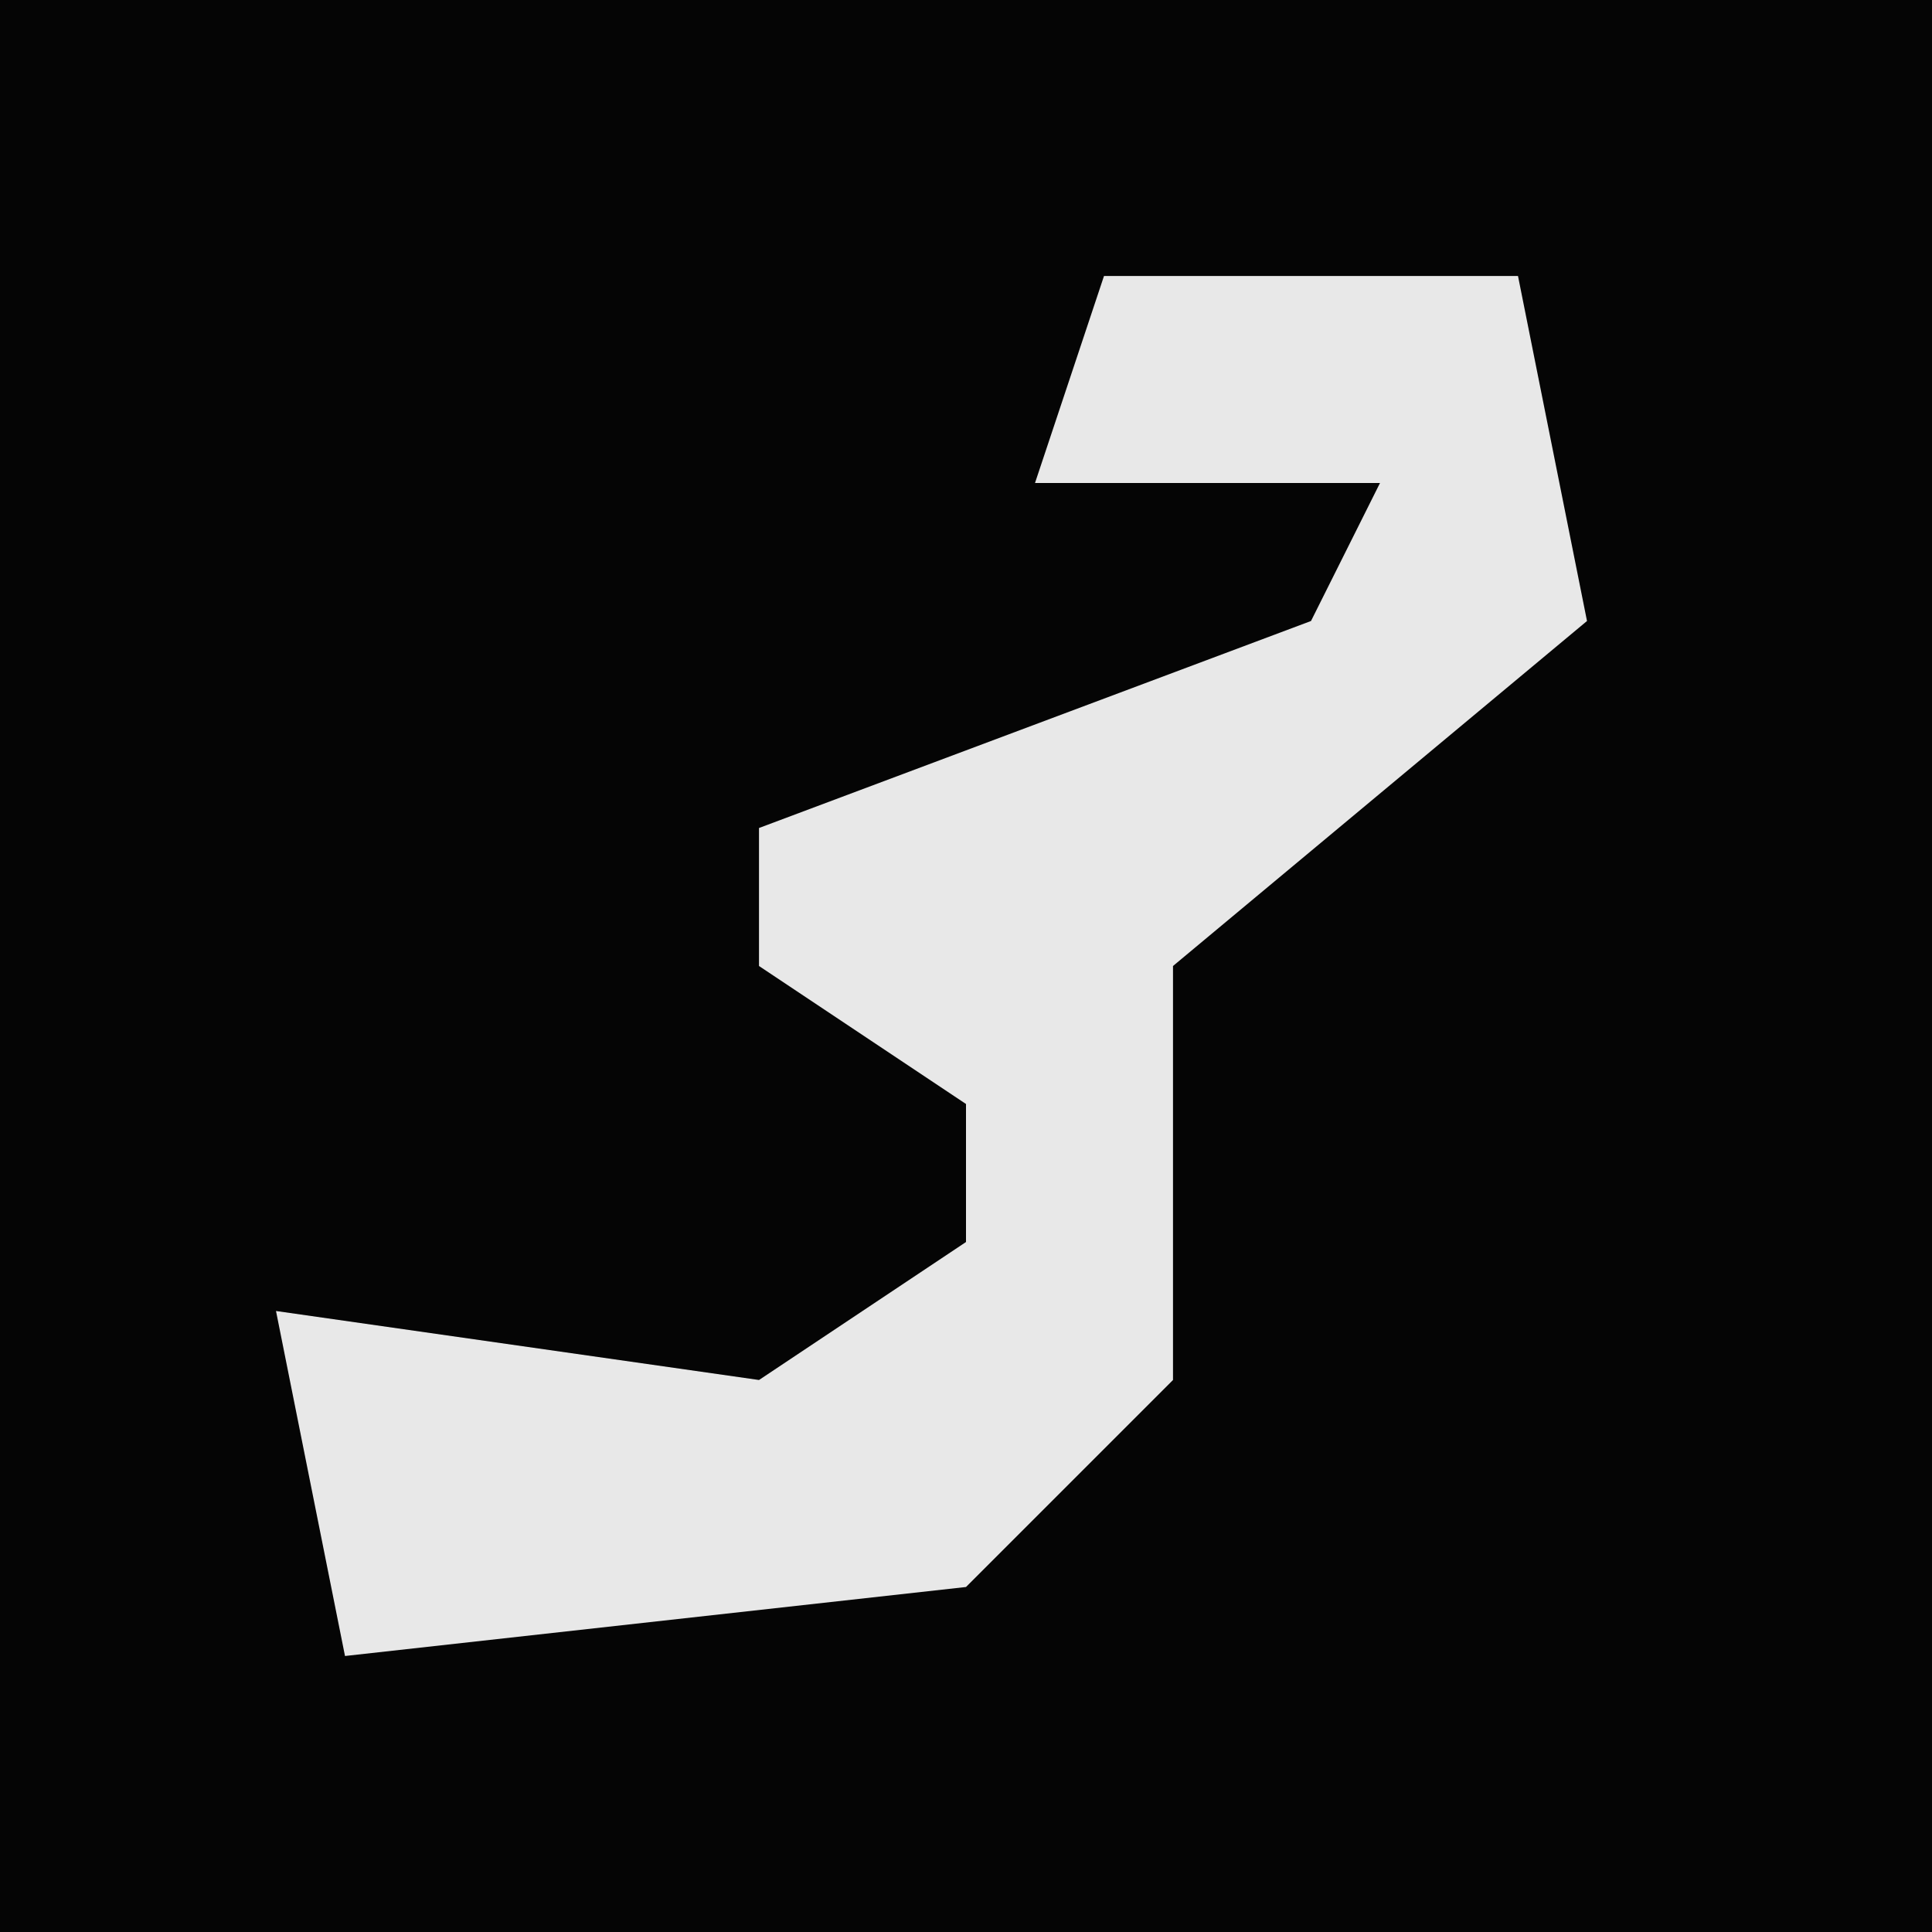 <?xml version="1.0" encoding="UTF-8"?>
<svg version="1.1" xmlns="http://www.w3.org/2000/svg" width="28" height="28">
<path d="M0,0 L28,0 L28,28 L0,28 Z " fill="#050505" transform="translate(0,0)"/>
<path d="M0,0 L6,0 L7,5 L1,10 L1,16 L-2,19 L-11,20 L-12,15 L-5,16 L-2,14 L-2,12 L-5,10 L-5,8 L3,5 L4,3 L-1,3 Z " fill="#E8E8E8" transform="translate(16,4)"/>
</svg>
